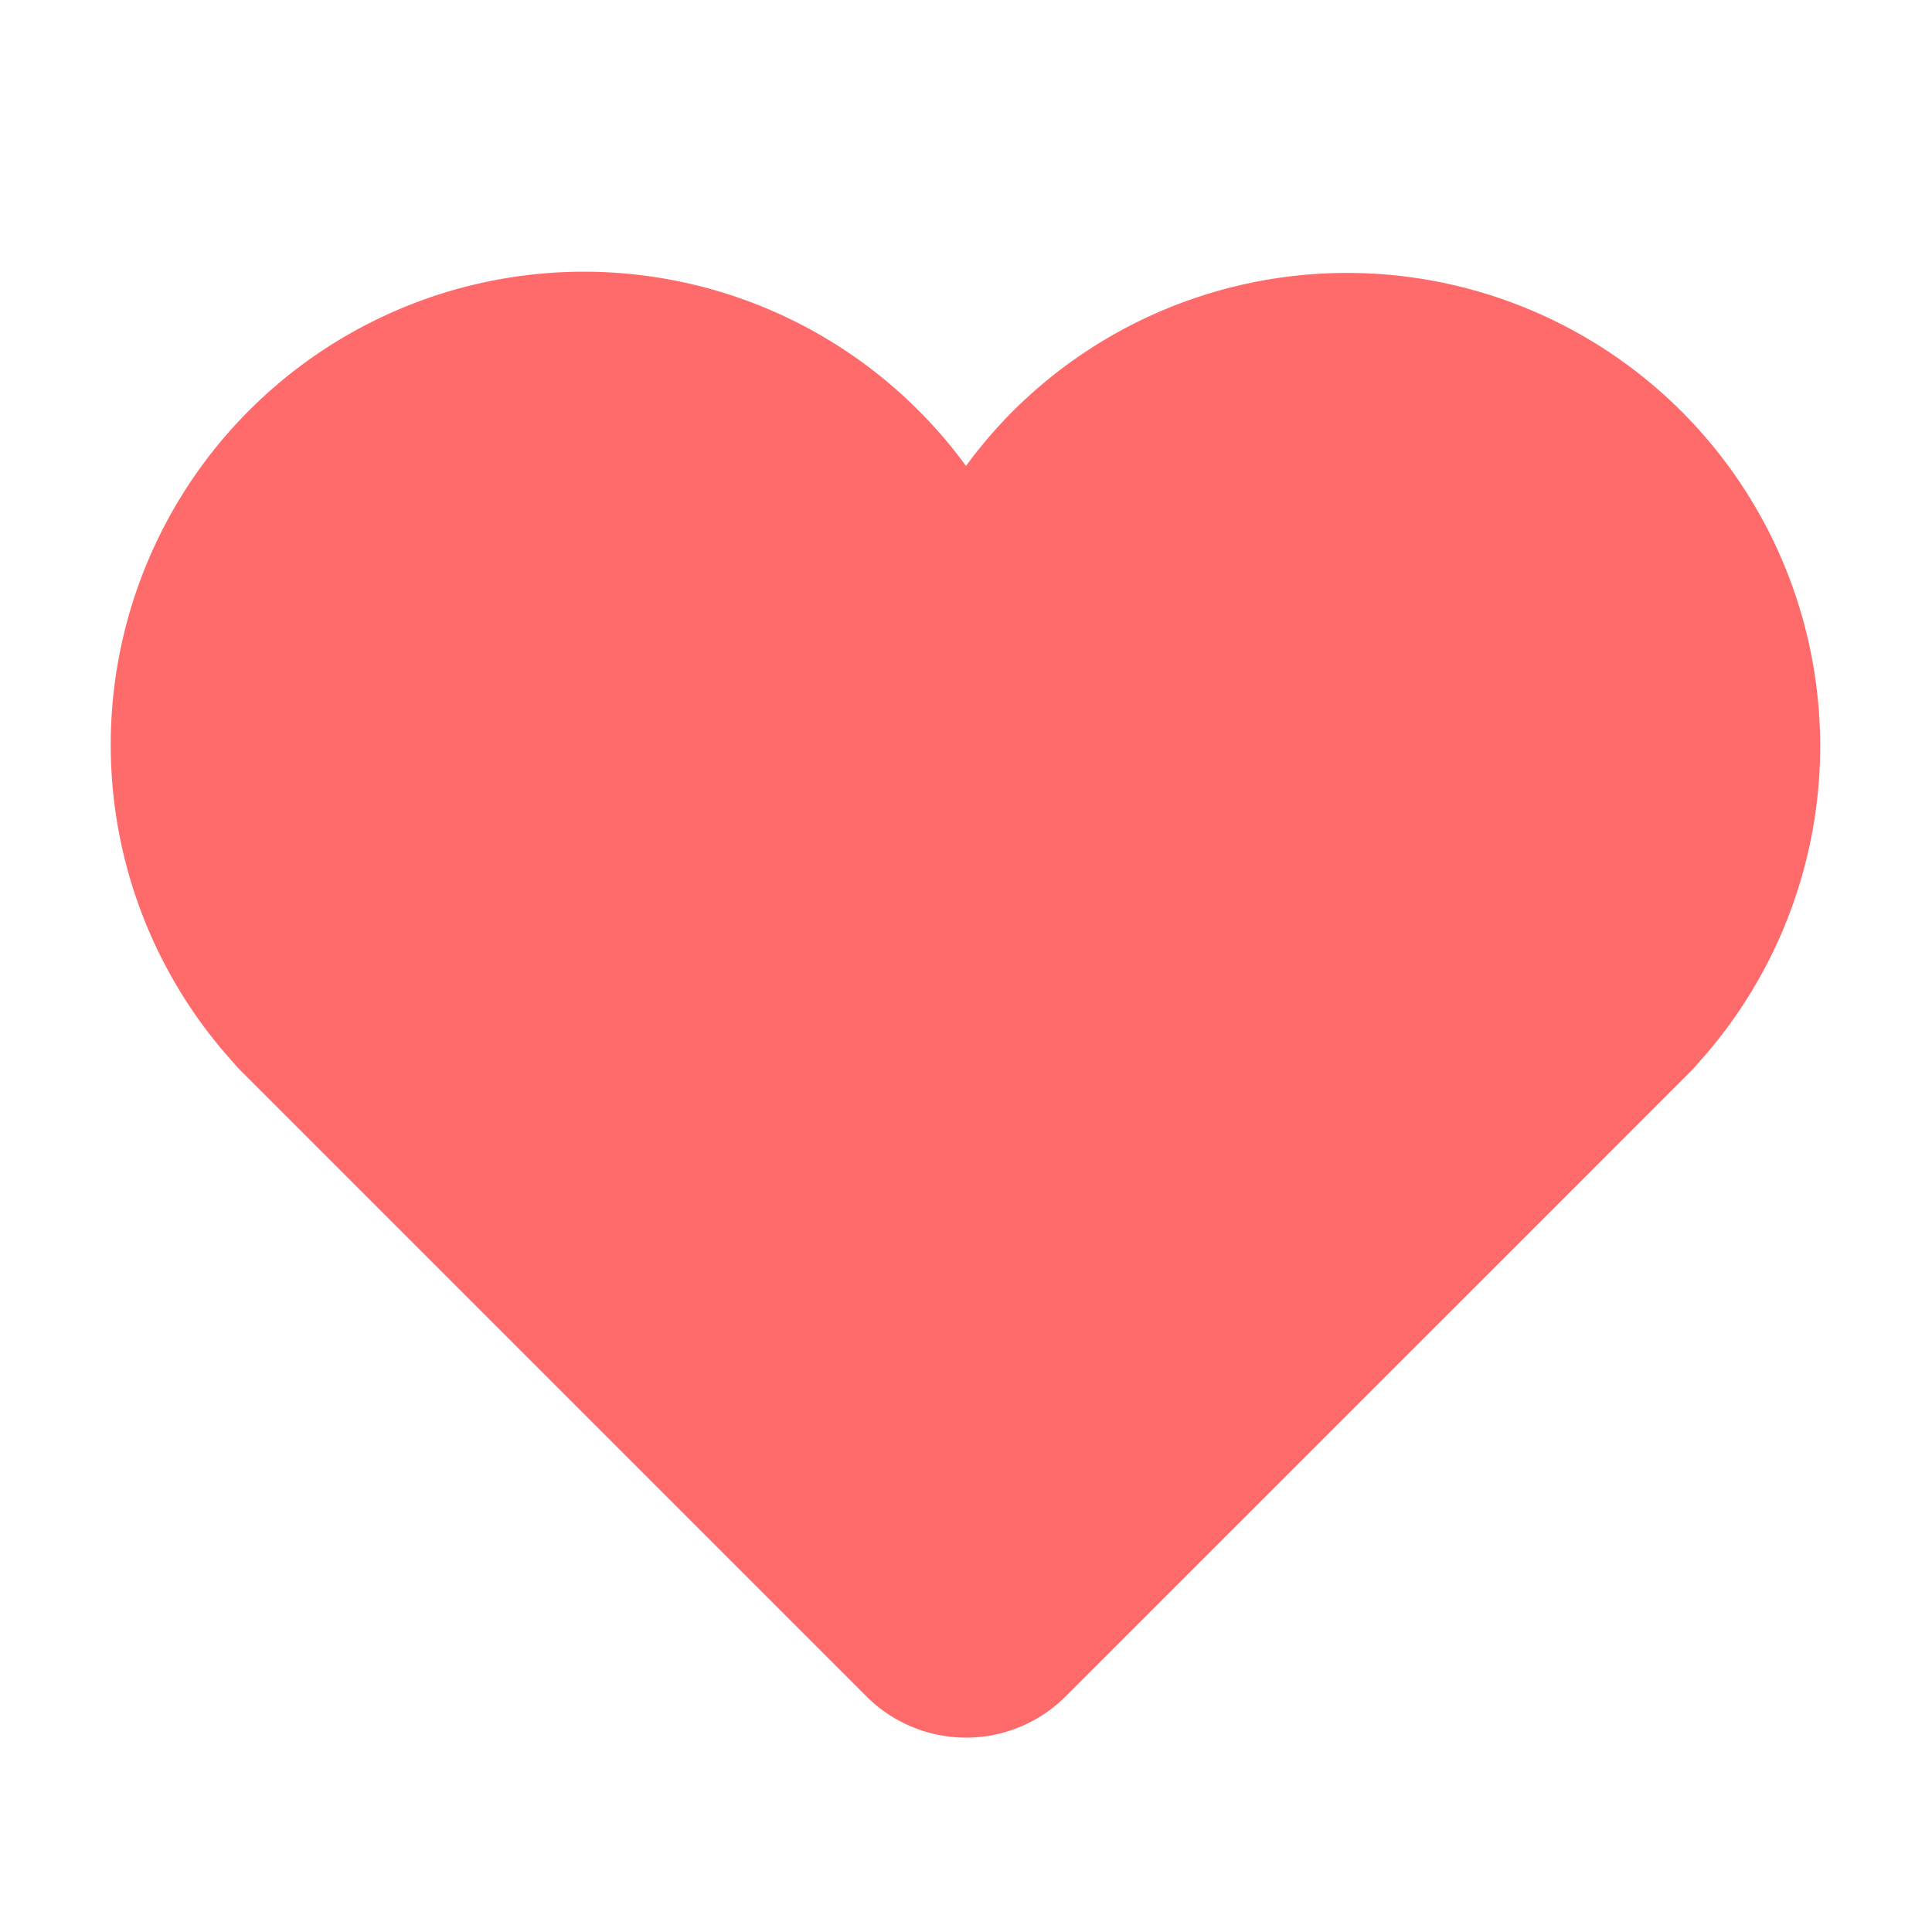 <svg xmlns="http://www.w3.org/2000/svg" width="24" height="24" fill="none" viewBox="0 0 24 24"><path fill="#ff6b6b" d="M12.595 5.095a5.877 5.877 0 0 1 8.499 8.113 1 1 0 0 1-.063.072l-1.498 1.499q-.002 0-.002.002l-6.293 6.292a1.75 1.75 0 0 1-2.475 0L2.97 13.28a1 1 0 0 1-.062-.07A5.877 5.877 0 1 1 12 5.788q.267-.365.595-.694"/></svg>